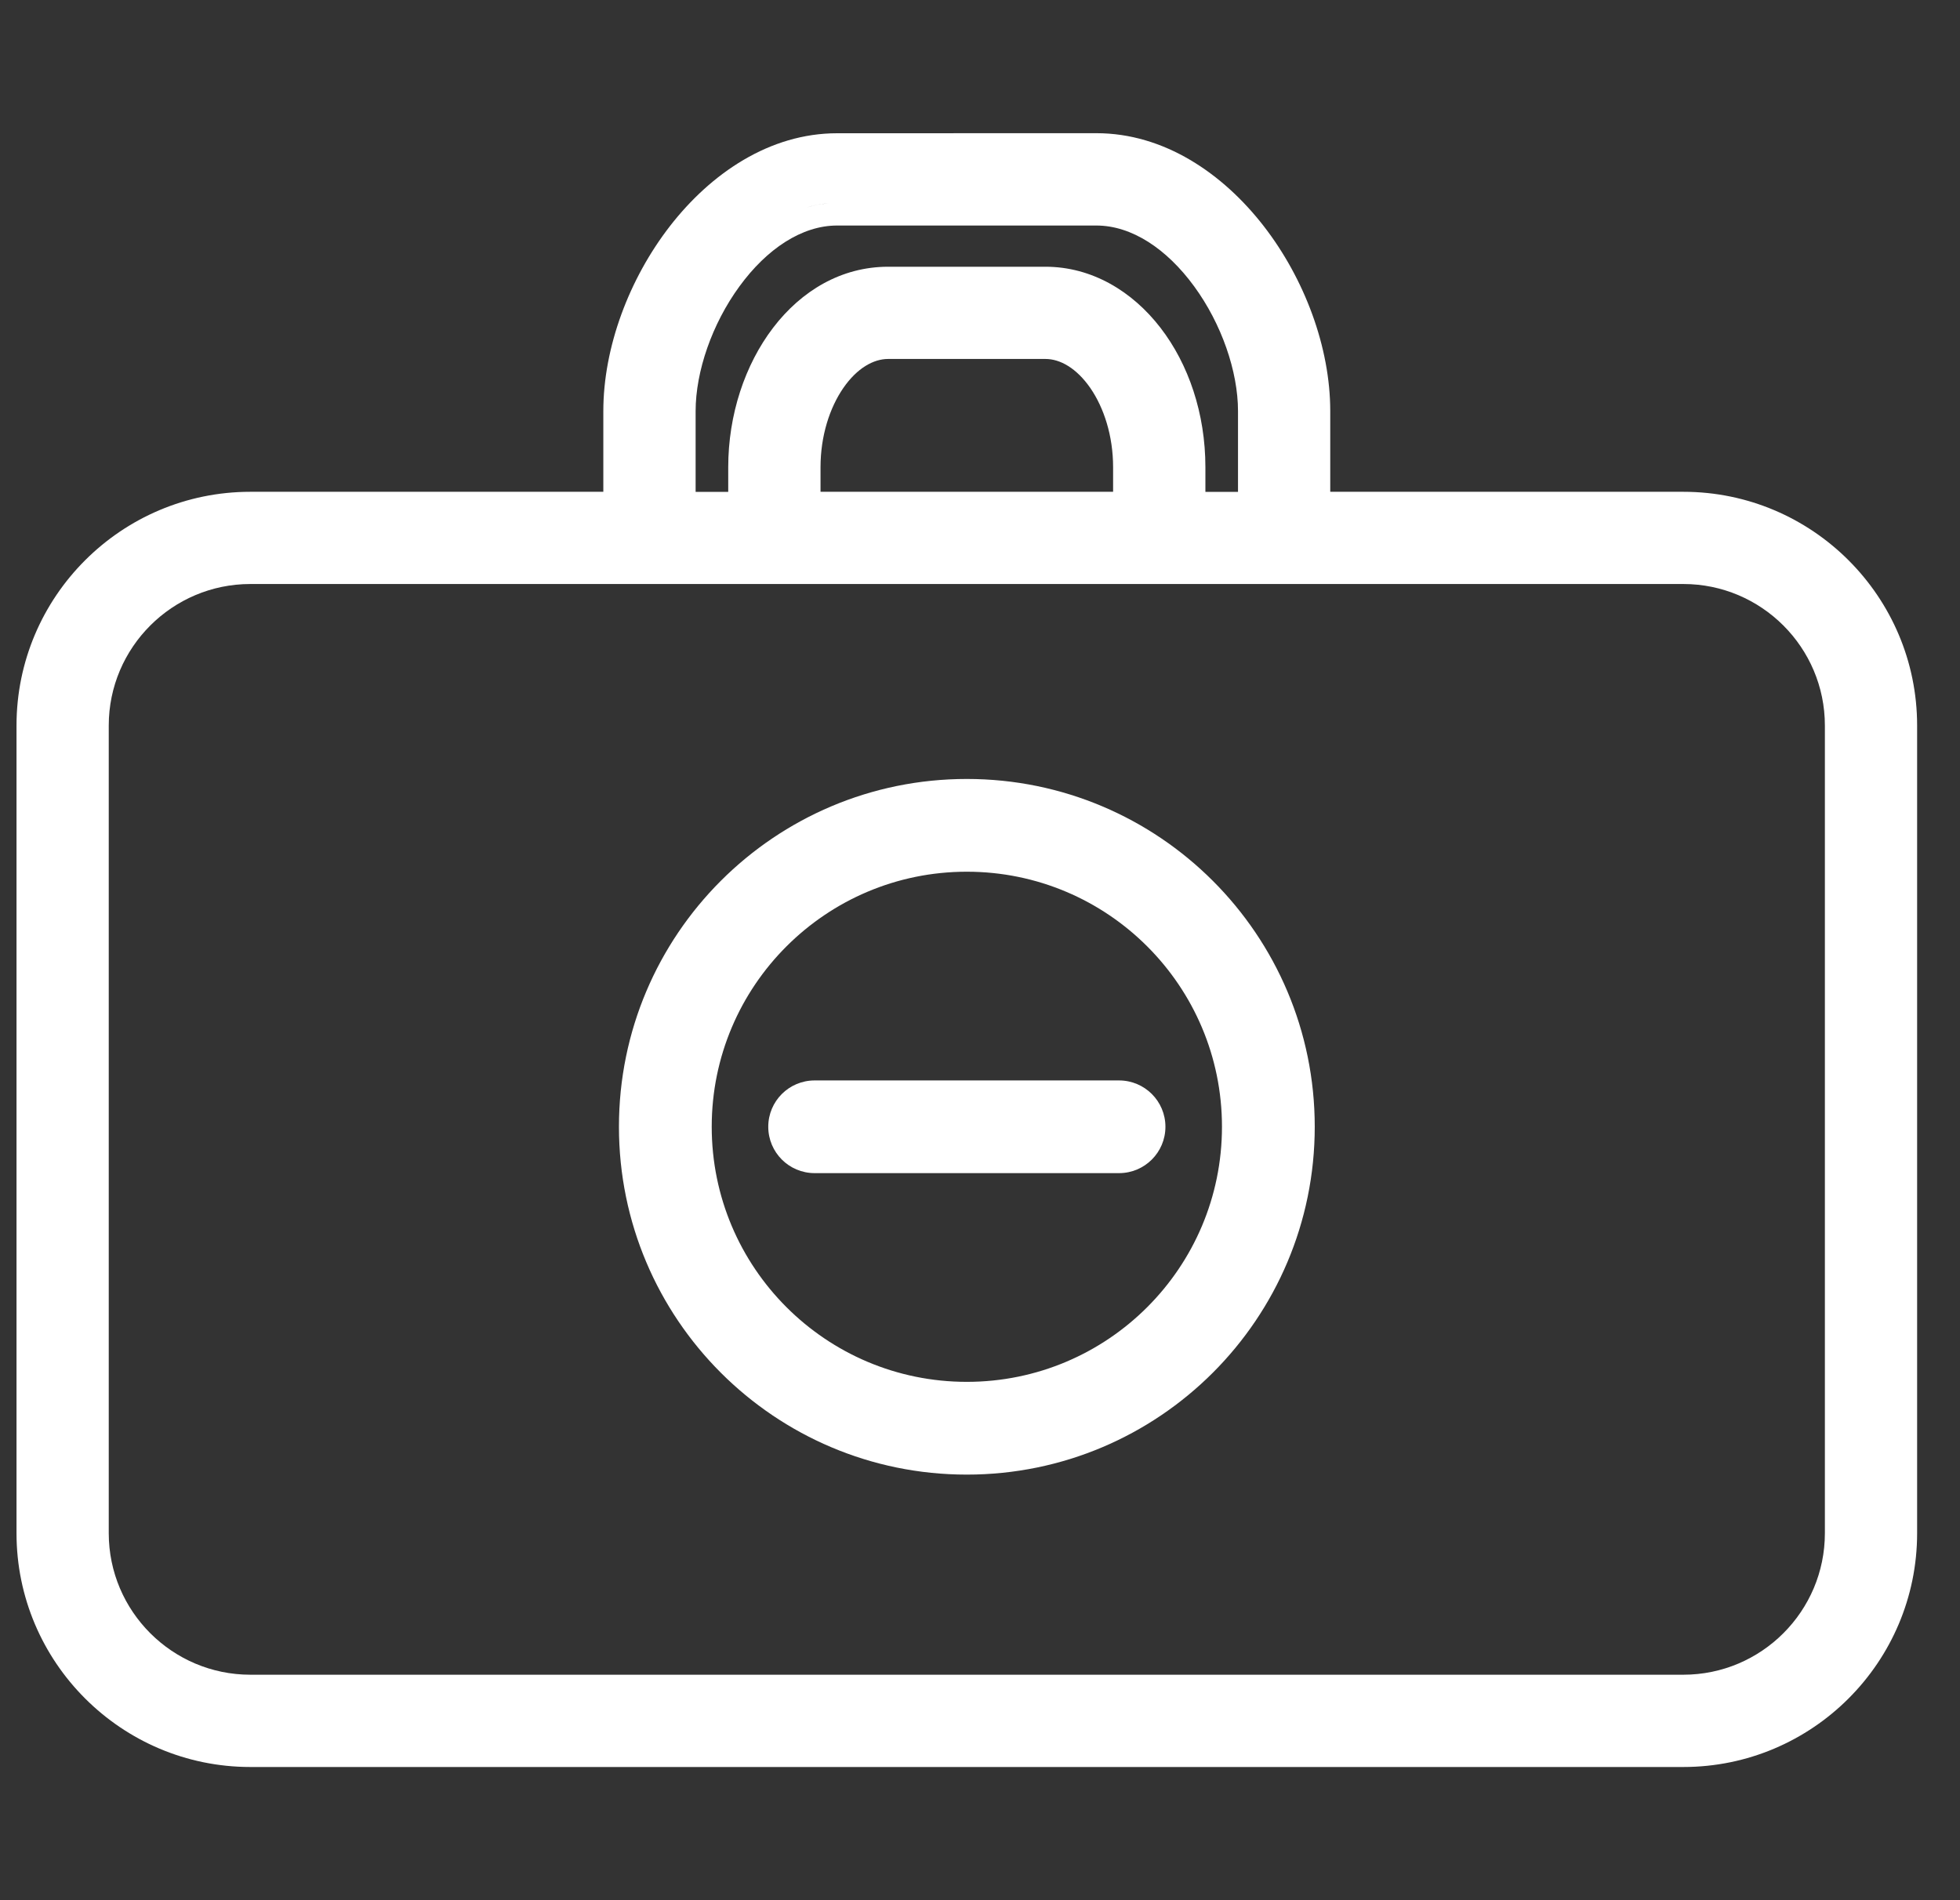 <svg width="33" height="32" viewBox="0 0 33 32" fill="none" xmlns="http://www.w3.org/2000/svg">
<rect x="0" y="0" width="33" height="32" fill="#333333" stroke="none"/>
<g clip-path="url(#clip0_376_1689)">
<path fill-rule="evenodd" clip-rule="evenodd" d="M18.46 2.243C19.598 2.243 20.587 2.919 21.275 3.805C21.964 4.693 22.397 5.848 22.397 6.923V8.282H28.342C30.513 8.282 32.278 10.047 32.278 12.218V25.82C32.278 27.991 30.513 29.757 28.342 29.757H4.215C2.044 29.757 0.278 27.991 0.278 25.82V12.218C0.278 10.047 2.044 8.282 4.215 8.282H10.158V6.924C10.158 5.849 10.592 4.694 11.281 3.806C11.969 2.92 12.957 2.244 14.094 2.244L18.46 2.243ZM4.215 9.835C2.901 9.835 1.831 10.904 1.831 12.218V25.82C1.831 27.134 2.901 28.203 4.215 28.203H28.342C29.656 28.203 30.725 27.134 30.725 25.82V12.218C30.725 10.904 29.656 9.835 28.342 9.835H4.215ZM14.094 3.798C13.503 3.798 12.912 4.188 12.449 4.824C11.989 5.454 11.712 6.254 11.712 6.924V8.283H12.261V7.868C12.261 6.103 13.382 4.492 14.953 4.492H17.602C18.382 4.492 19.064 4.904 19.538 5.519C20.012 6.133 20.295 6.965 20.295 7.868V8.283H20.844V6.924C20.844 6.254 20.567 5.454 20.107 4.824C19.643 4.188 19.052 3.798 18.46 3.798H14.094ZM14.953 6.045C14.707 6.045 14.43 6.199 14.198 6.535C13.969 6.868 13.815 7.341 13.815 7.868V8.282H18.741V7.868C18.741 7.341 18.587 6.868 18.358 6.535C18.125 6.199 17.849 6.045 17.602 6.045H14.953ZM13.812 3.44C13.732 3.453 13.652 3.472 13.574 3.495C13.697 3.458 13.823 3.434 13.952 3.423L13.812 3.44Z" fill="white"/>
<path d="M20.574 18.975C20.574 16.603 18.651 14.68 16.278 14.68C13.906 14.68 11.983 16.603 11.983 18.975C11.983 21.348 13.906 23.271 16.278 23.271V24.833C13.043 24.833 10.421 22.21 10.421 18.975C10.421 15.741 13.043 13.118 16.278 13.118C19.513 13.118 22.136 15.741 22.136 18.975C22.136 22.21 19.513 24.833 16.278 24.833V23.271C18.651 23.271 20.574 21.348 20.574 18.975Z" fill="white"/>
<path d="M18.841 18.195C19.272 18.195 19.622 18.544 19.622 18.975C19.622 19.407 19.272 19.756 18.841 19.756H13.716C13.284 19.756 12.935 19.407 12.935 18.975C12.935 18.544 13.284 18.195 13.716 18.195H18.841Z" fill="white"/>
</g>
<defs>
<clipPath id="clip0_376_1689">
<rect width="32" height="32" fill="white" transform="translate(0.278)"/>
</clipPath>
</defs>
</svg>

